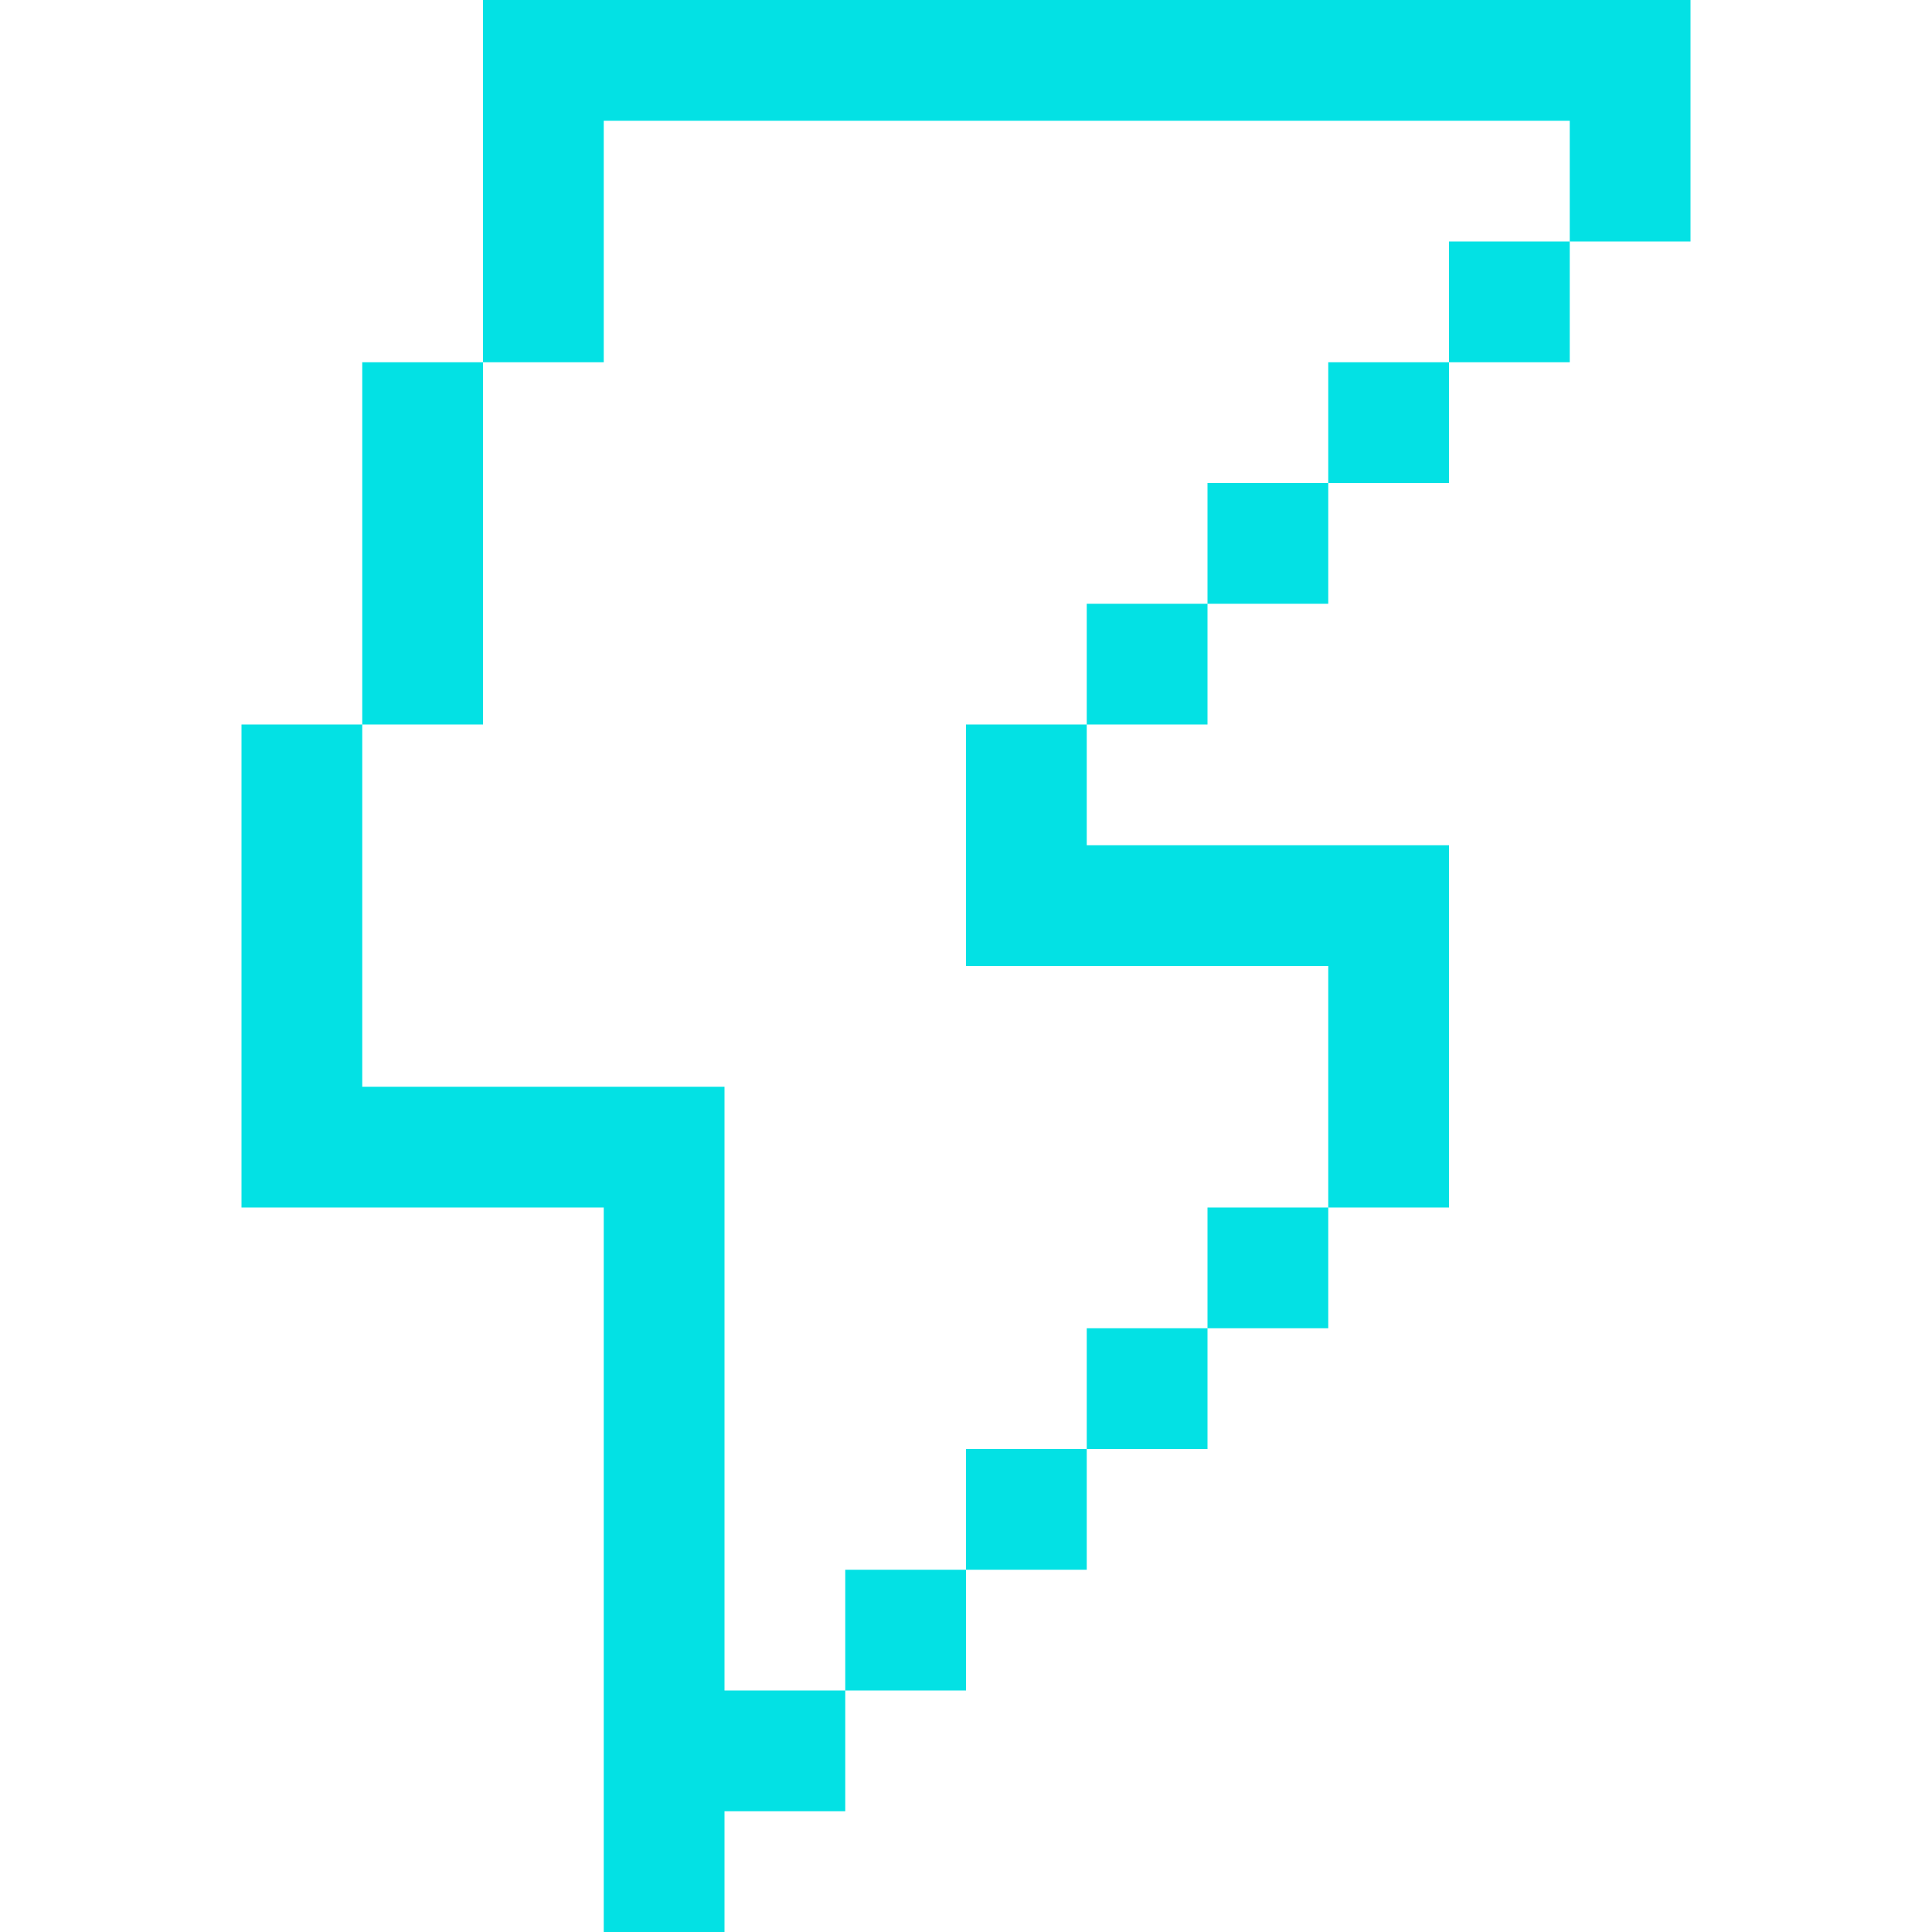 <svg xmlns="http://www.w3.org/2000/svg" width="32" height="32" fill="none" viewBox="0 0 32 32">
    <path fill="#03E1E4" d="M28 0H8v6h2V2h16v2h2V0zM8 12V6H6v6h2zM6 18v-6H4v8h6v12h2v-2h2v-2h-2V18H6zM22 20h2v-6h-6v-2h-2v4h6v4zM14 26v2h2v-2h-2zM16 24v2h2v-2h-2zM18 24h2v-2h-2v2zM20 20v2h2v-2h-2zM18 10v2h2v-2h-2zM20 10h2V8h-2v2zM22 8h2V6h-2v2z"/>
    <path fill="#03E1E4" d="M24 6h2V4h-2v2z"/>
</svg>
